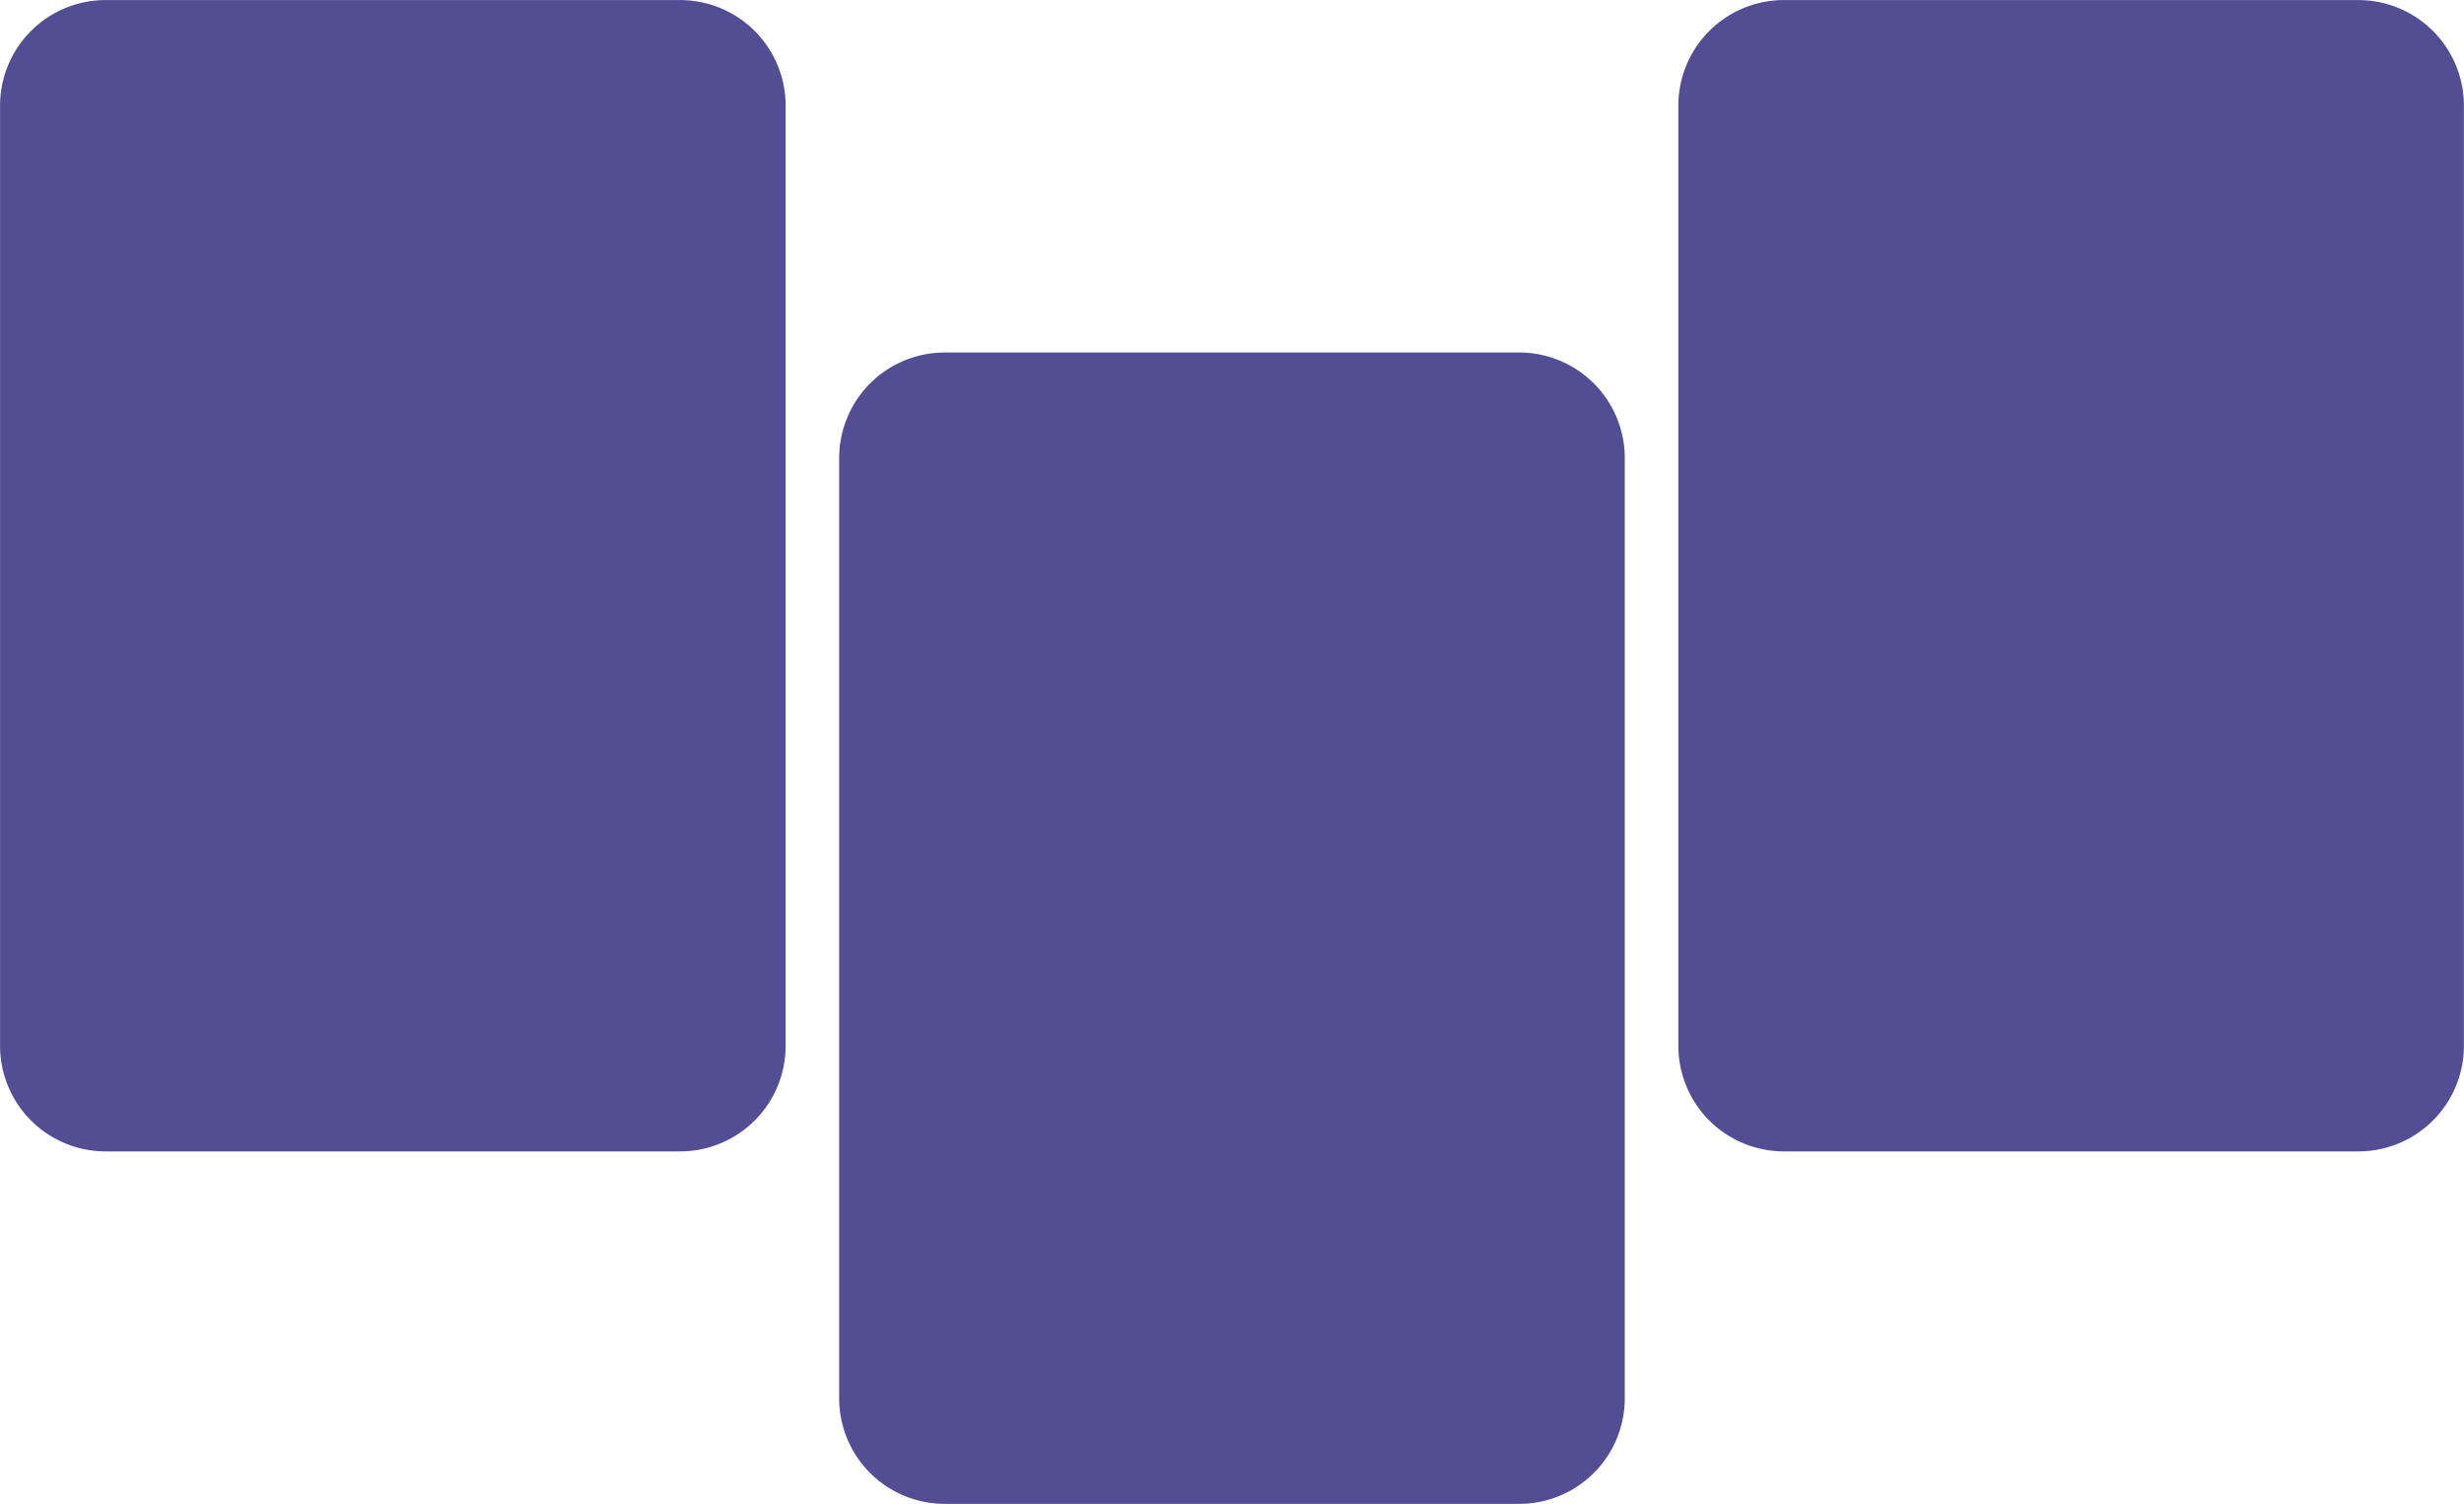 <svg xmlns="http://www.w3.org/2000/svg" width="488.063" height="297.875" viewBox="0 0 488.063 297.875">
  <defs>
    <style>
      .cls-1 {
        fill: #534d93;
        fill-rule: evenodd;
      }
    </style>
  </defs>
  <path id="Rounded_Rectangle_112_copy_2" data-name="Rounded Rectangle 112 copy 2" class="cls-1" d="M26.851,113.14H140.656a20.908,20.908,0,0,1,20.9,20.912v186.23a20.908,20.908,0,0,1-20.9,20.912H26.851a20.909,20.909,0,0,1-20.9-20.912V134.052A20.909,20.909,0,0,1,26.851,113.14Zm166.213,69.812h113.8a20.91,20.91,0,0,1,20.906,20.912V390.1a20.909,20.909,0,0,1-20.906,20.912h-113.8A20.909,20.909,0,0,1,172.158,390.1V203.864A20.91,20.91,0,0,1,193.064,182.952ZM359.276,113.14H473.081a20.909,20.909,0,0,1,20.9,20.912v186.23a20.909,20.909,0,0,1-20.9,20.912h-113.8a20.908,20.908,0,0,1-20.9-20.912V134.052A20.908,20.908,0,0,1,359.276,113.14Z" transform="translate(-5.938 -113.125)"/>
</svg>
